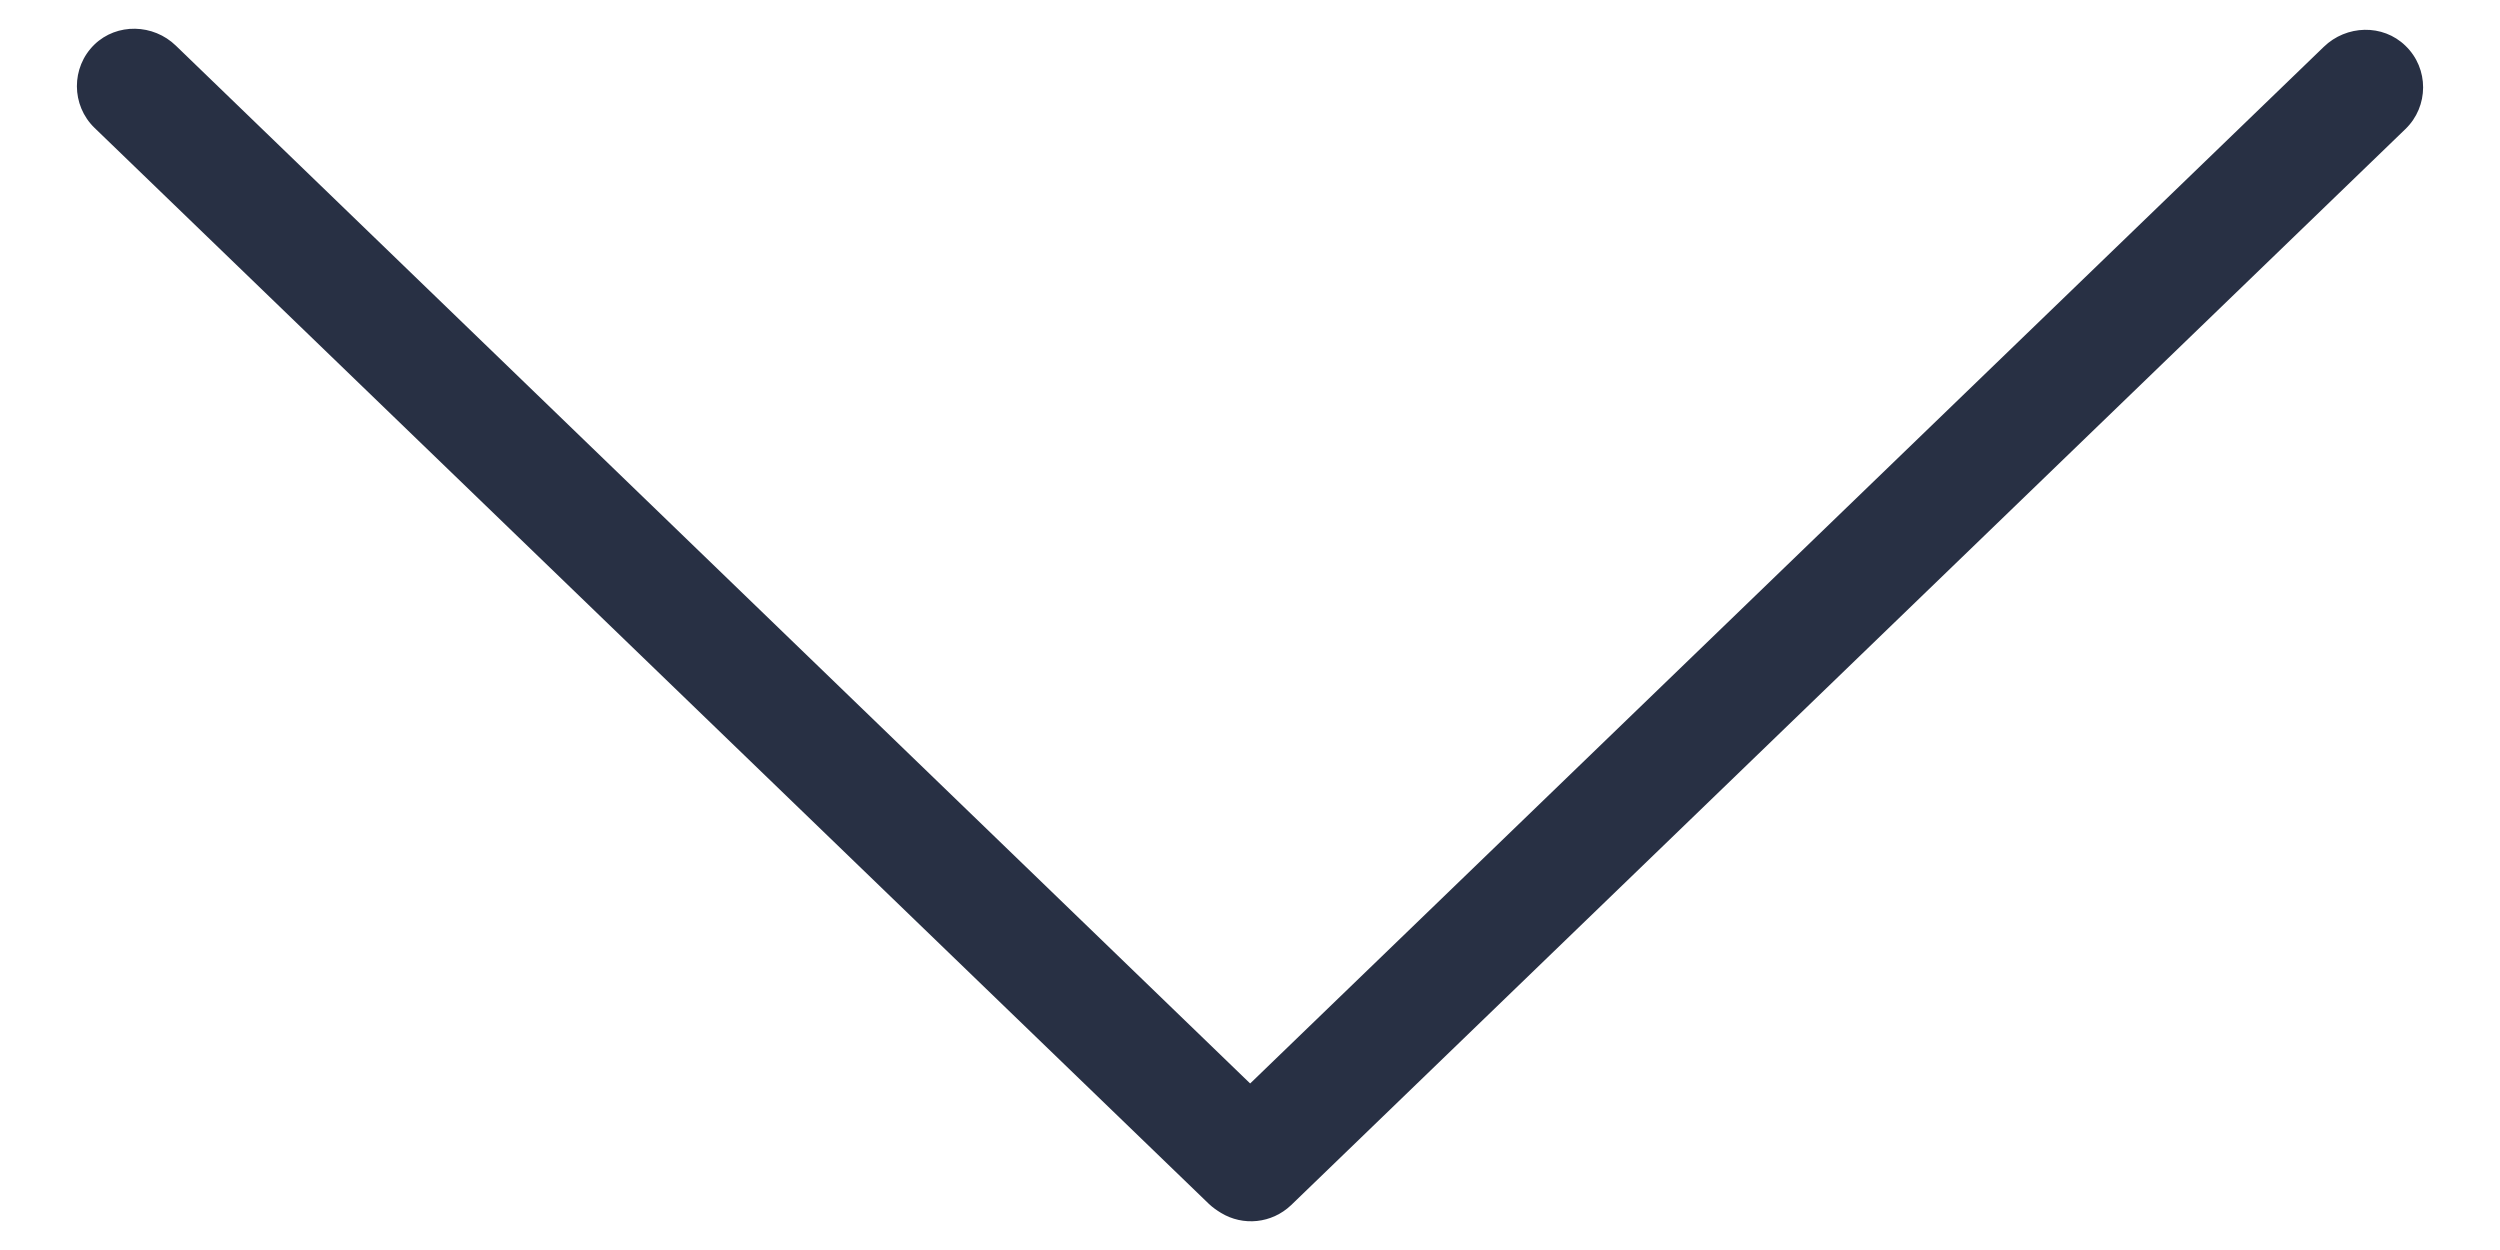<svg width="24" height="12" viewBox="0 0 24 12" fill="none" xmlns="http://www.w3.org/2000/svg">
<path d="M0.908 1.228L11.606 11.558C11.642 11.592 11.681 11.619 11.722 11.644C11.933 11.772 12.208 11.747 12.395 11.569L23.092 1.239C23.317 1.022 23.32 0.658 23.092 0.439C22.875 0.228 22.525 0.239 22.308 0.45L12.003 10.4C12.003 10.4 12.003 10.4 12 10.4L1.689 0.439C1.472 0.228 1.122 0.219 0.906 0.428C0.681 0.647 0.683 1.011 0.908 1.228Z" fill="#283044"/>
</svg>
